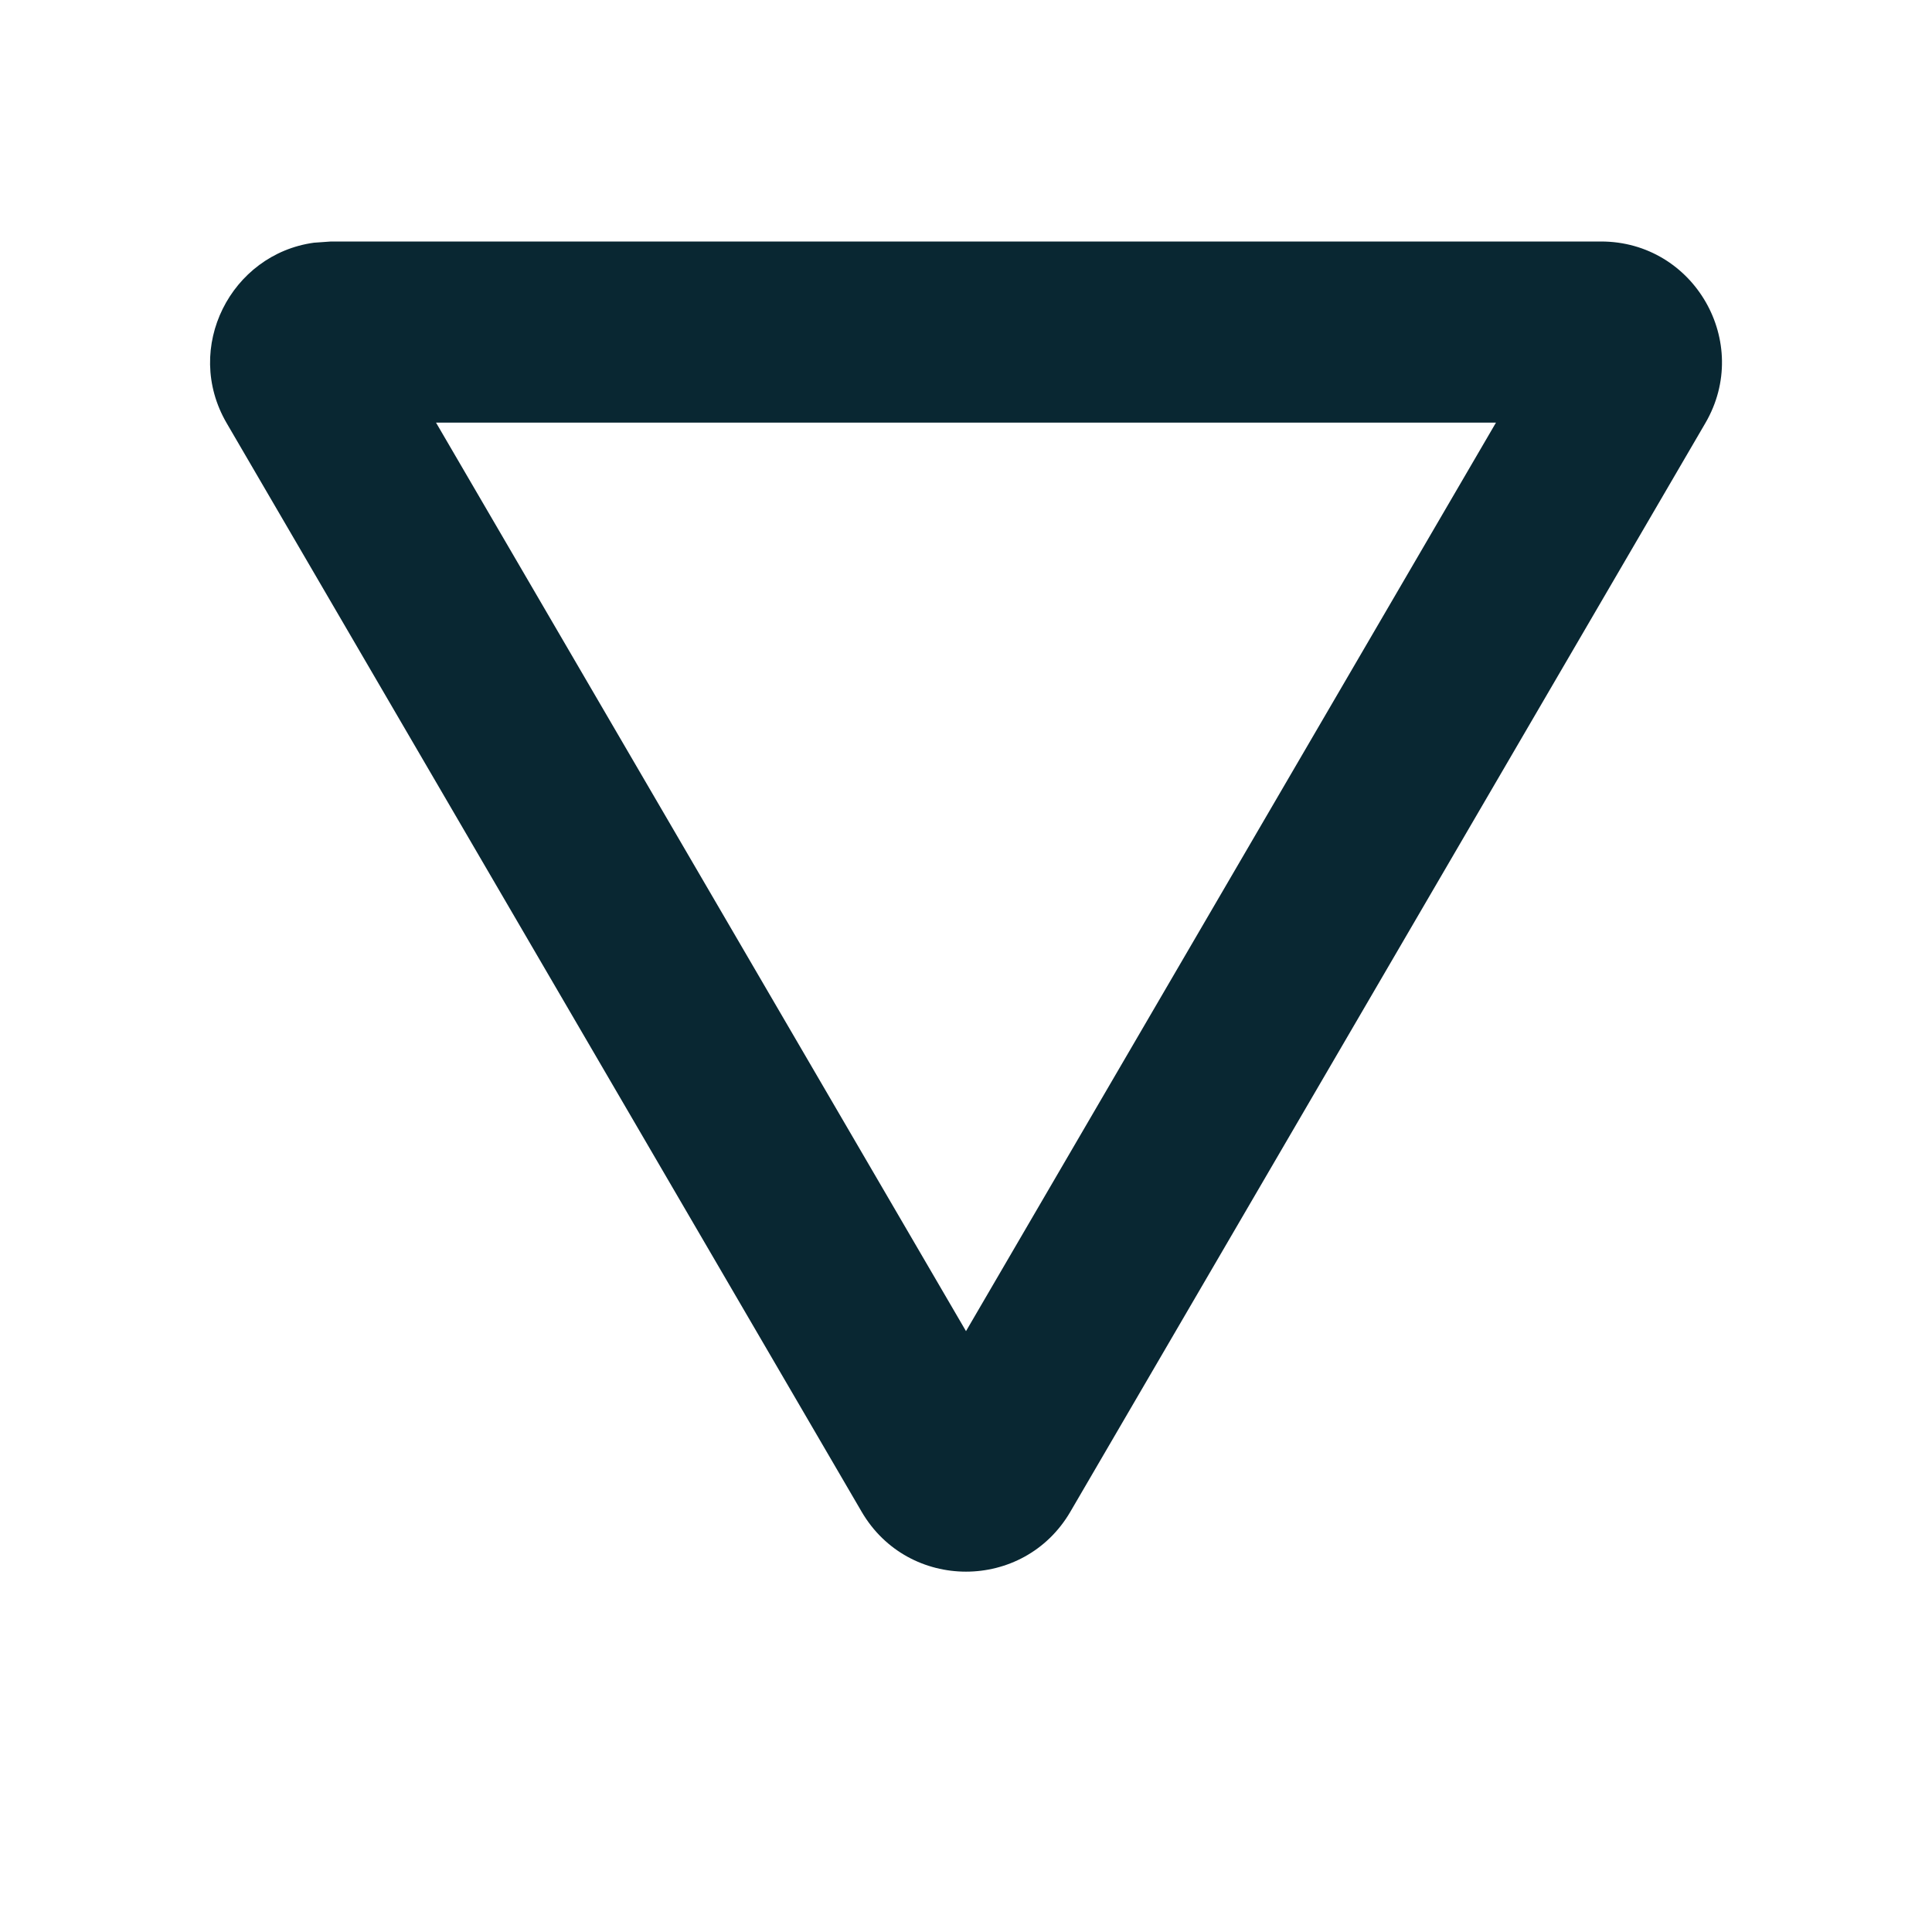 <svg width="16" height="16" viewBox="0 0 16 16" fill="none" xmlns="http://www.w3.org/2000/svg">
<path d="M7.136 12.52C7.522 13.181 8.478 13.181 8.864 12.52L14.123 3.504C14.512 2.837 14.031 2 13.259 2H2.741L2.6 2.01C1.913 2.104 1.513 2.879 1.877 3.504L7.136 12.52ZM3.611 3.5H12.389L8 11.024L3.611 3.5Z" fill="#092732"/>
</svg>
